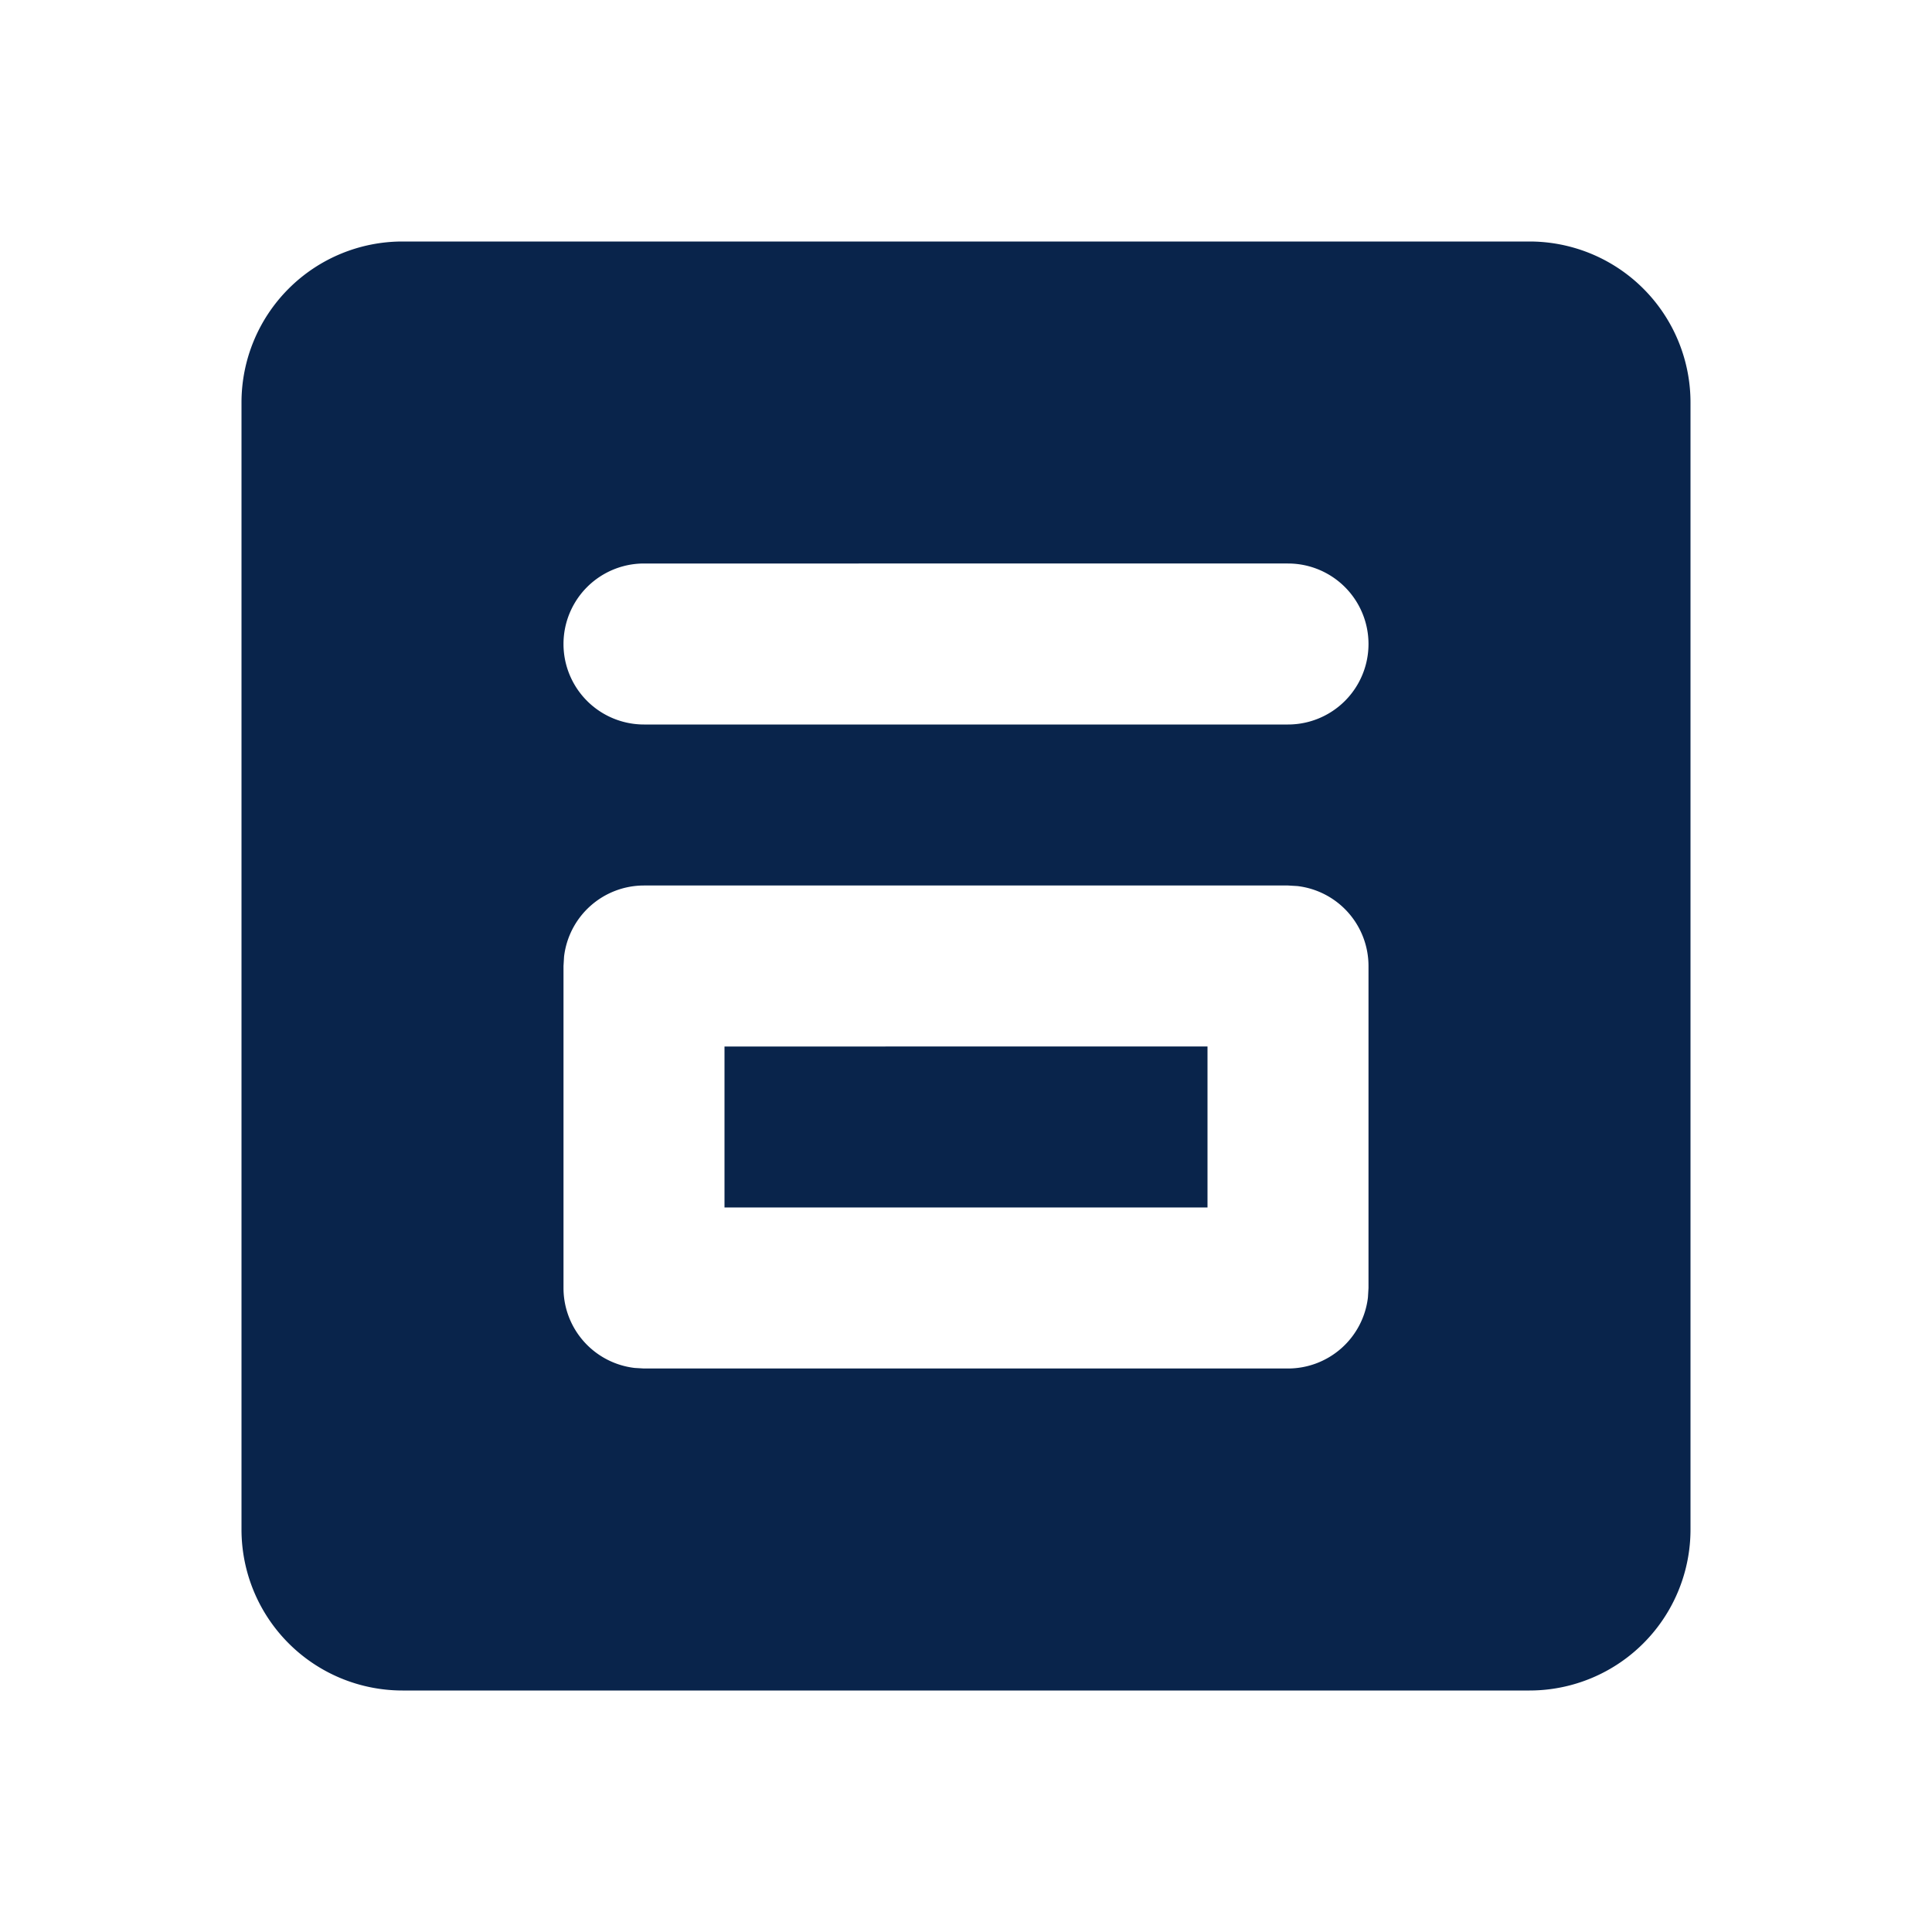 <svg xmlns="http://www.w3.org/2000/svg" width="24" height="24"><g fill="none"><path fill="#09244B" d="M19 3a2 2 0 0 1 2 2v14a2 2 0 0 1-2 2H5a2 2 0 0 1-2-2V5a2 2 0 0 1 2-2zm-3 8H8a1 1 0 0 0-.993.883L7 12v4a1 1 0 0 0 .883.993L8 17h8a1 1 0 0 0 .993-.883L17 16v-4a1 1 0 0 0-.883-.993zm-1 2v2H9v-2zm1-6H8a1 1 0 0 0 0 2h8a1 1 0 1 0 0-2"/></g></svg>
